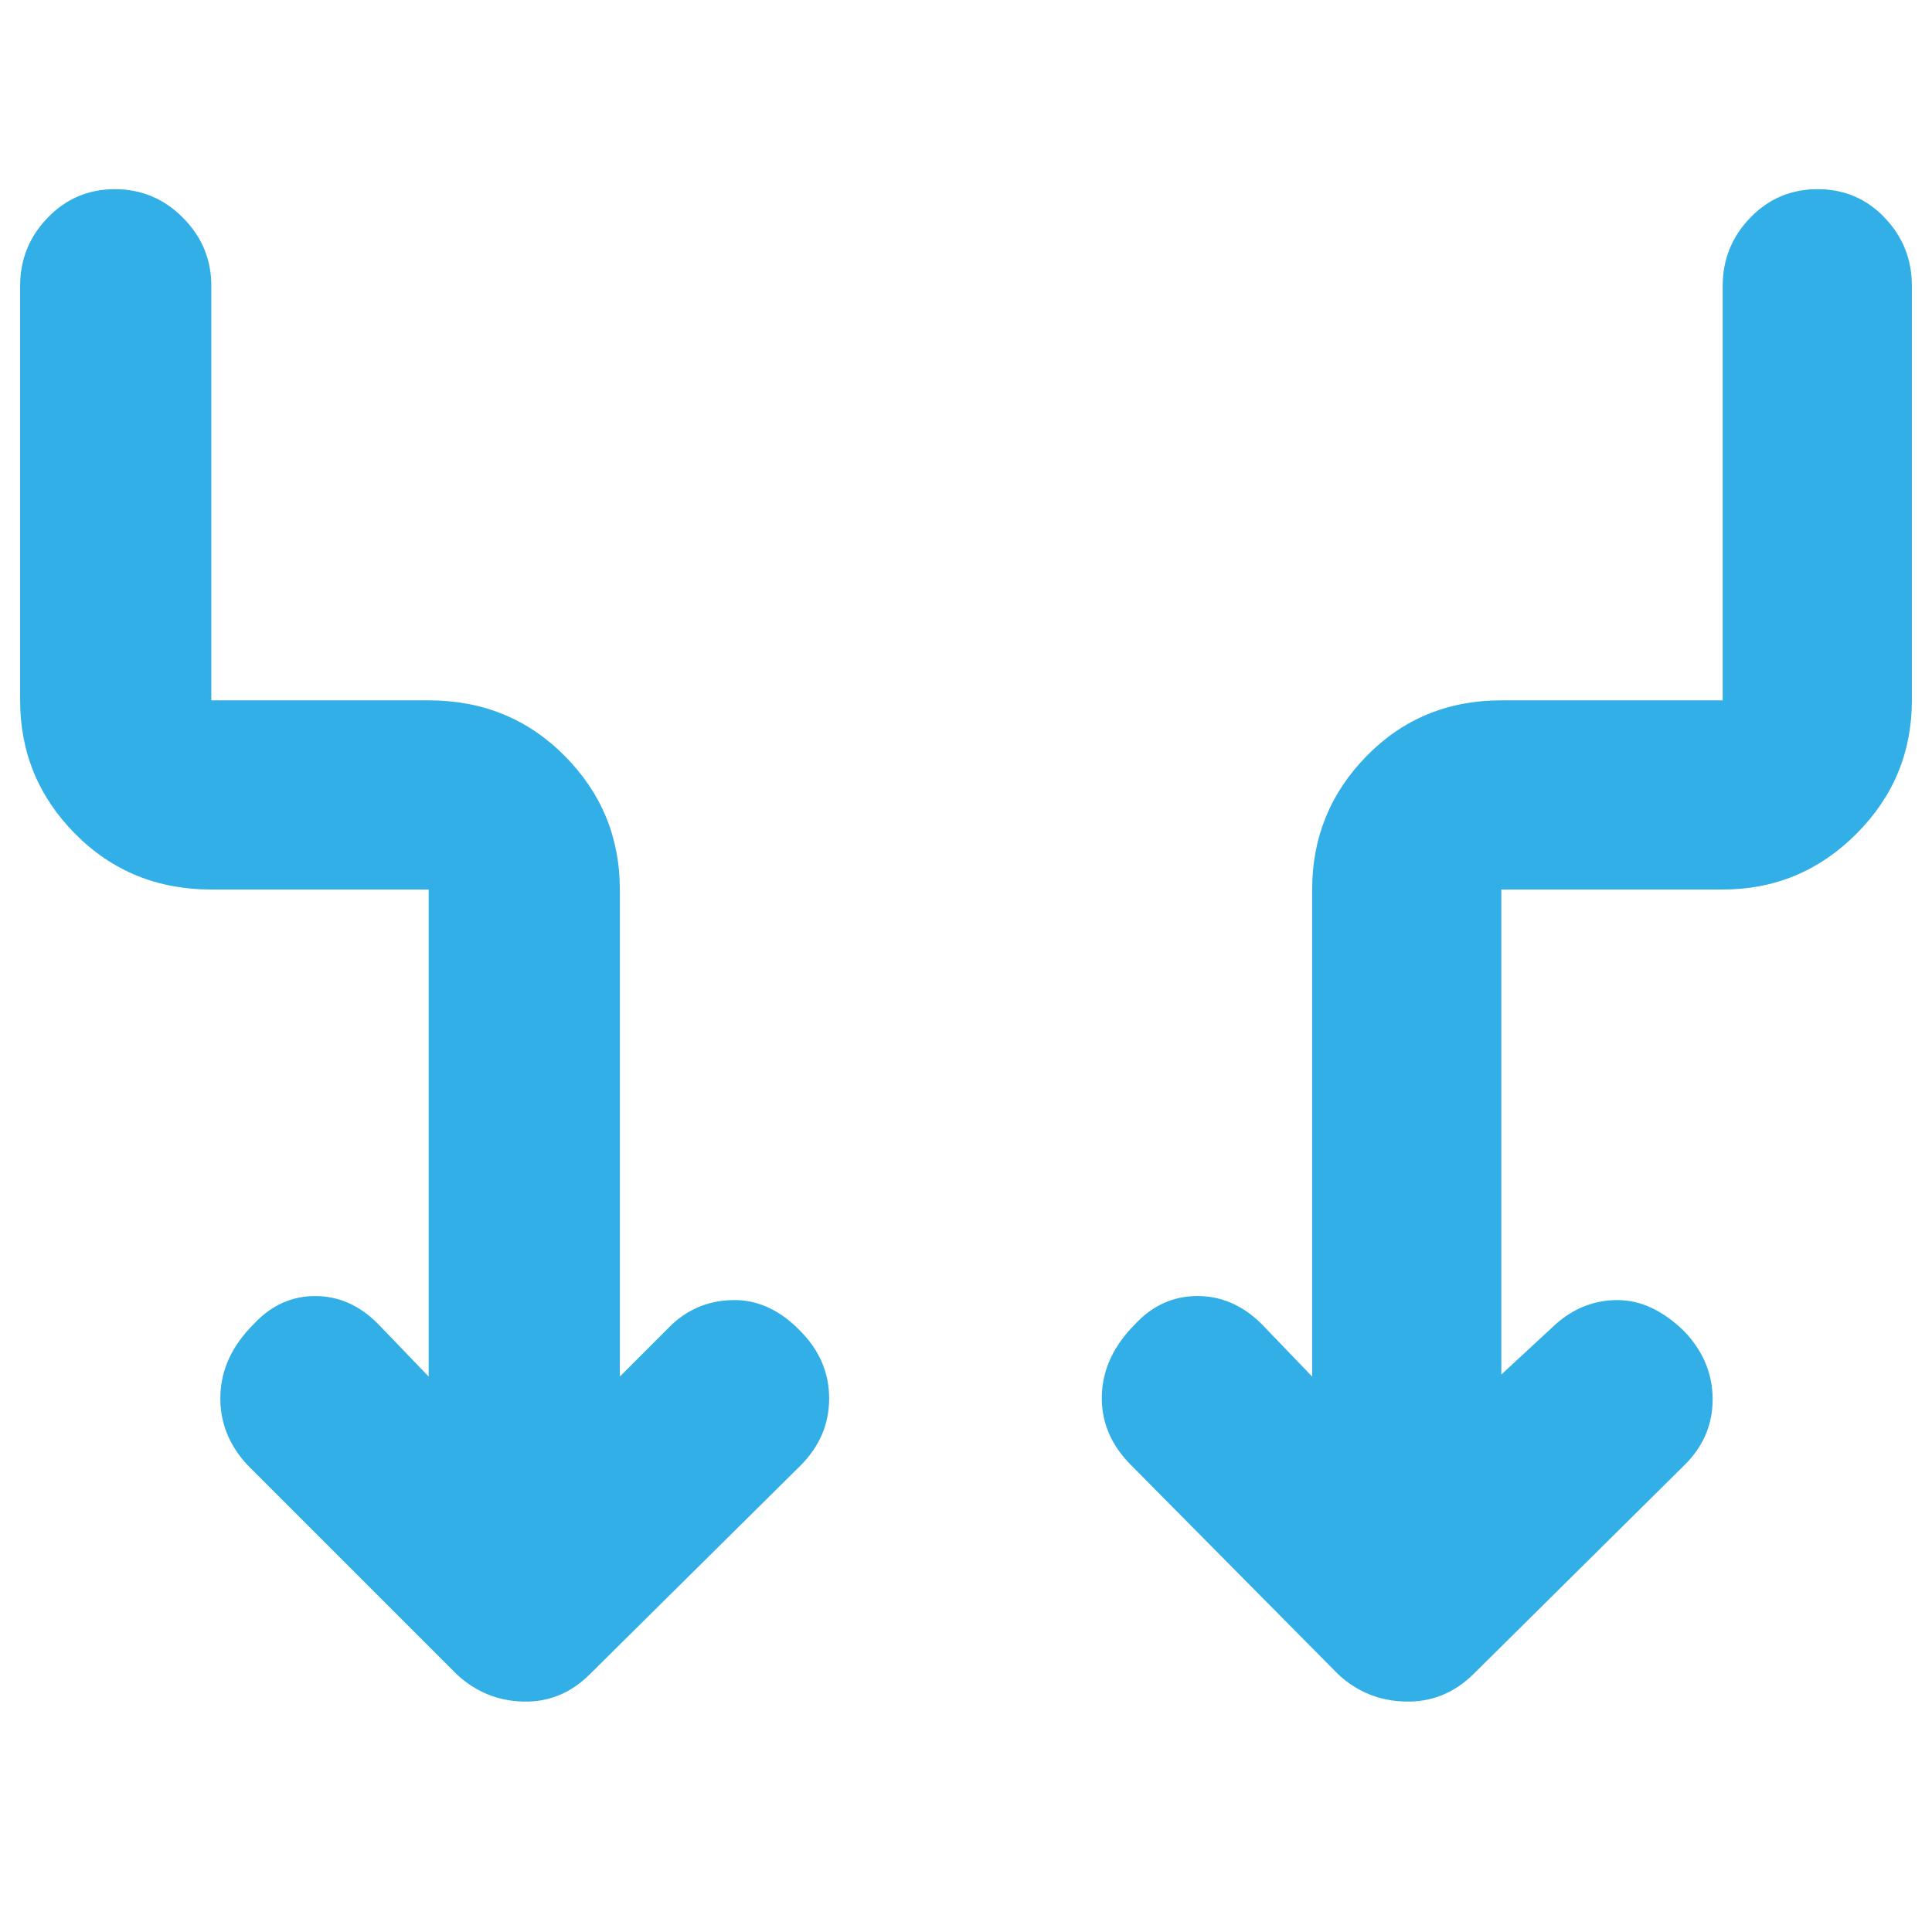 <svg xmlns="http://www.w3.org/2000/svg" height="48" viewBox="0 -960 960 960" width="48"><path fill="rgb(50, 175, 230)" d="M213-276v-242H105q-40.21 0-67.61-27.63Q10-573.25 10-612v-206q0-19.63 13.68-33.81Q37.35-866 57.09-866q19.73 0 33.82 14.19Q105-837.63 105-818v206h108q40.21 0 67.61 27.62Q308-556.75 308-518v242l26-26q13-12 31-12t33 15.7q14 14.3 14 33.2 0 18.9-14 33.1L293-128q-14.09 14-33.05 13.5Q241-115 227-128L123-232q-14-15-13.5-34.5T126-302q13-14 30.61-14T188-302l25 26Zm533-1 27-25q13.5-12 30.75-12T837-298.39q14 14.79 14 33.69T837-232L732-128q-14.36 14-33.68 13.5T665-128L562-232q-15-15-14.5-34.5T564-302q13-14 30.99-14T627-302l25 26v-242q0-38.75 27.1-66.38Q706.2-612 746-612h110v-206q0-19.63 13.68-33.81Q883.35-866 903.18-866q19.82 0 33.32 14.19Q950-837.63 950-818v206q0 38.75-27.62 66.37Q894.75-518 856-518H746v241Z"/></svg>